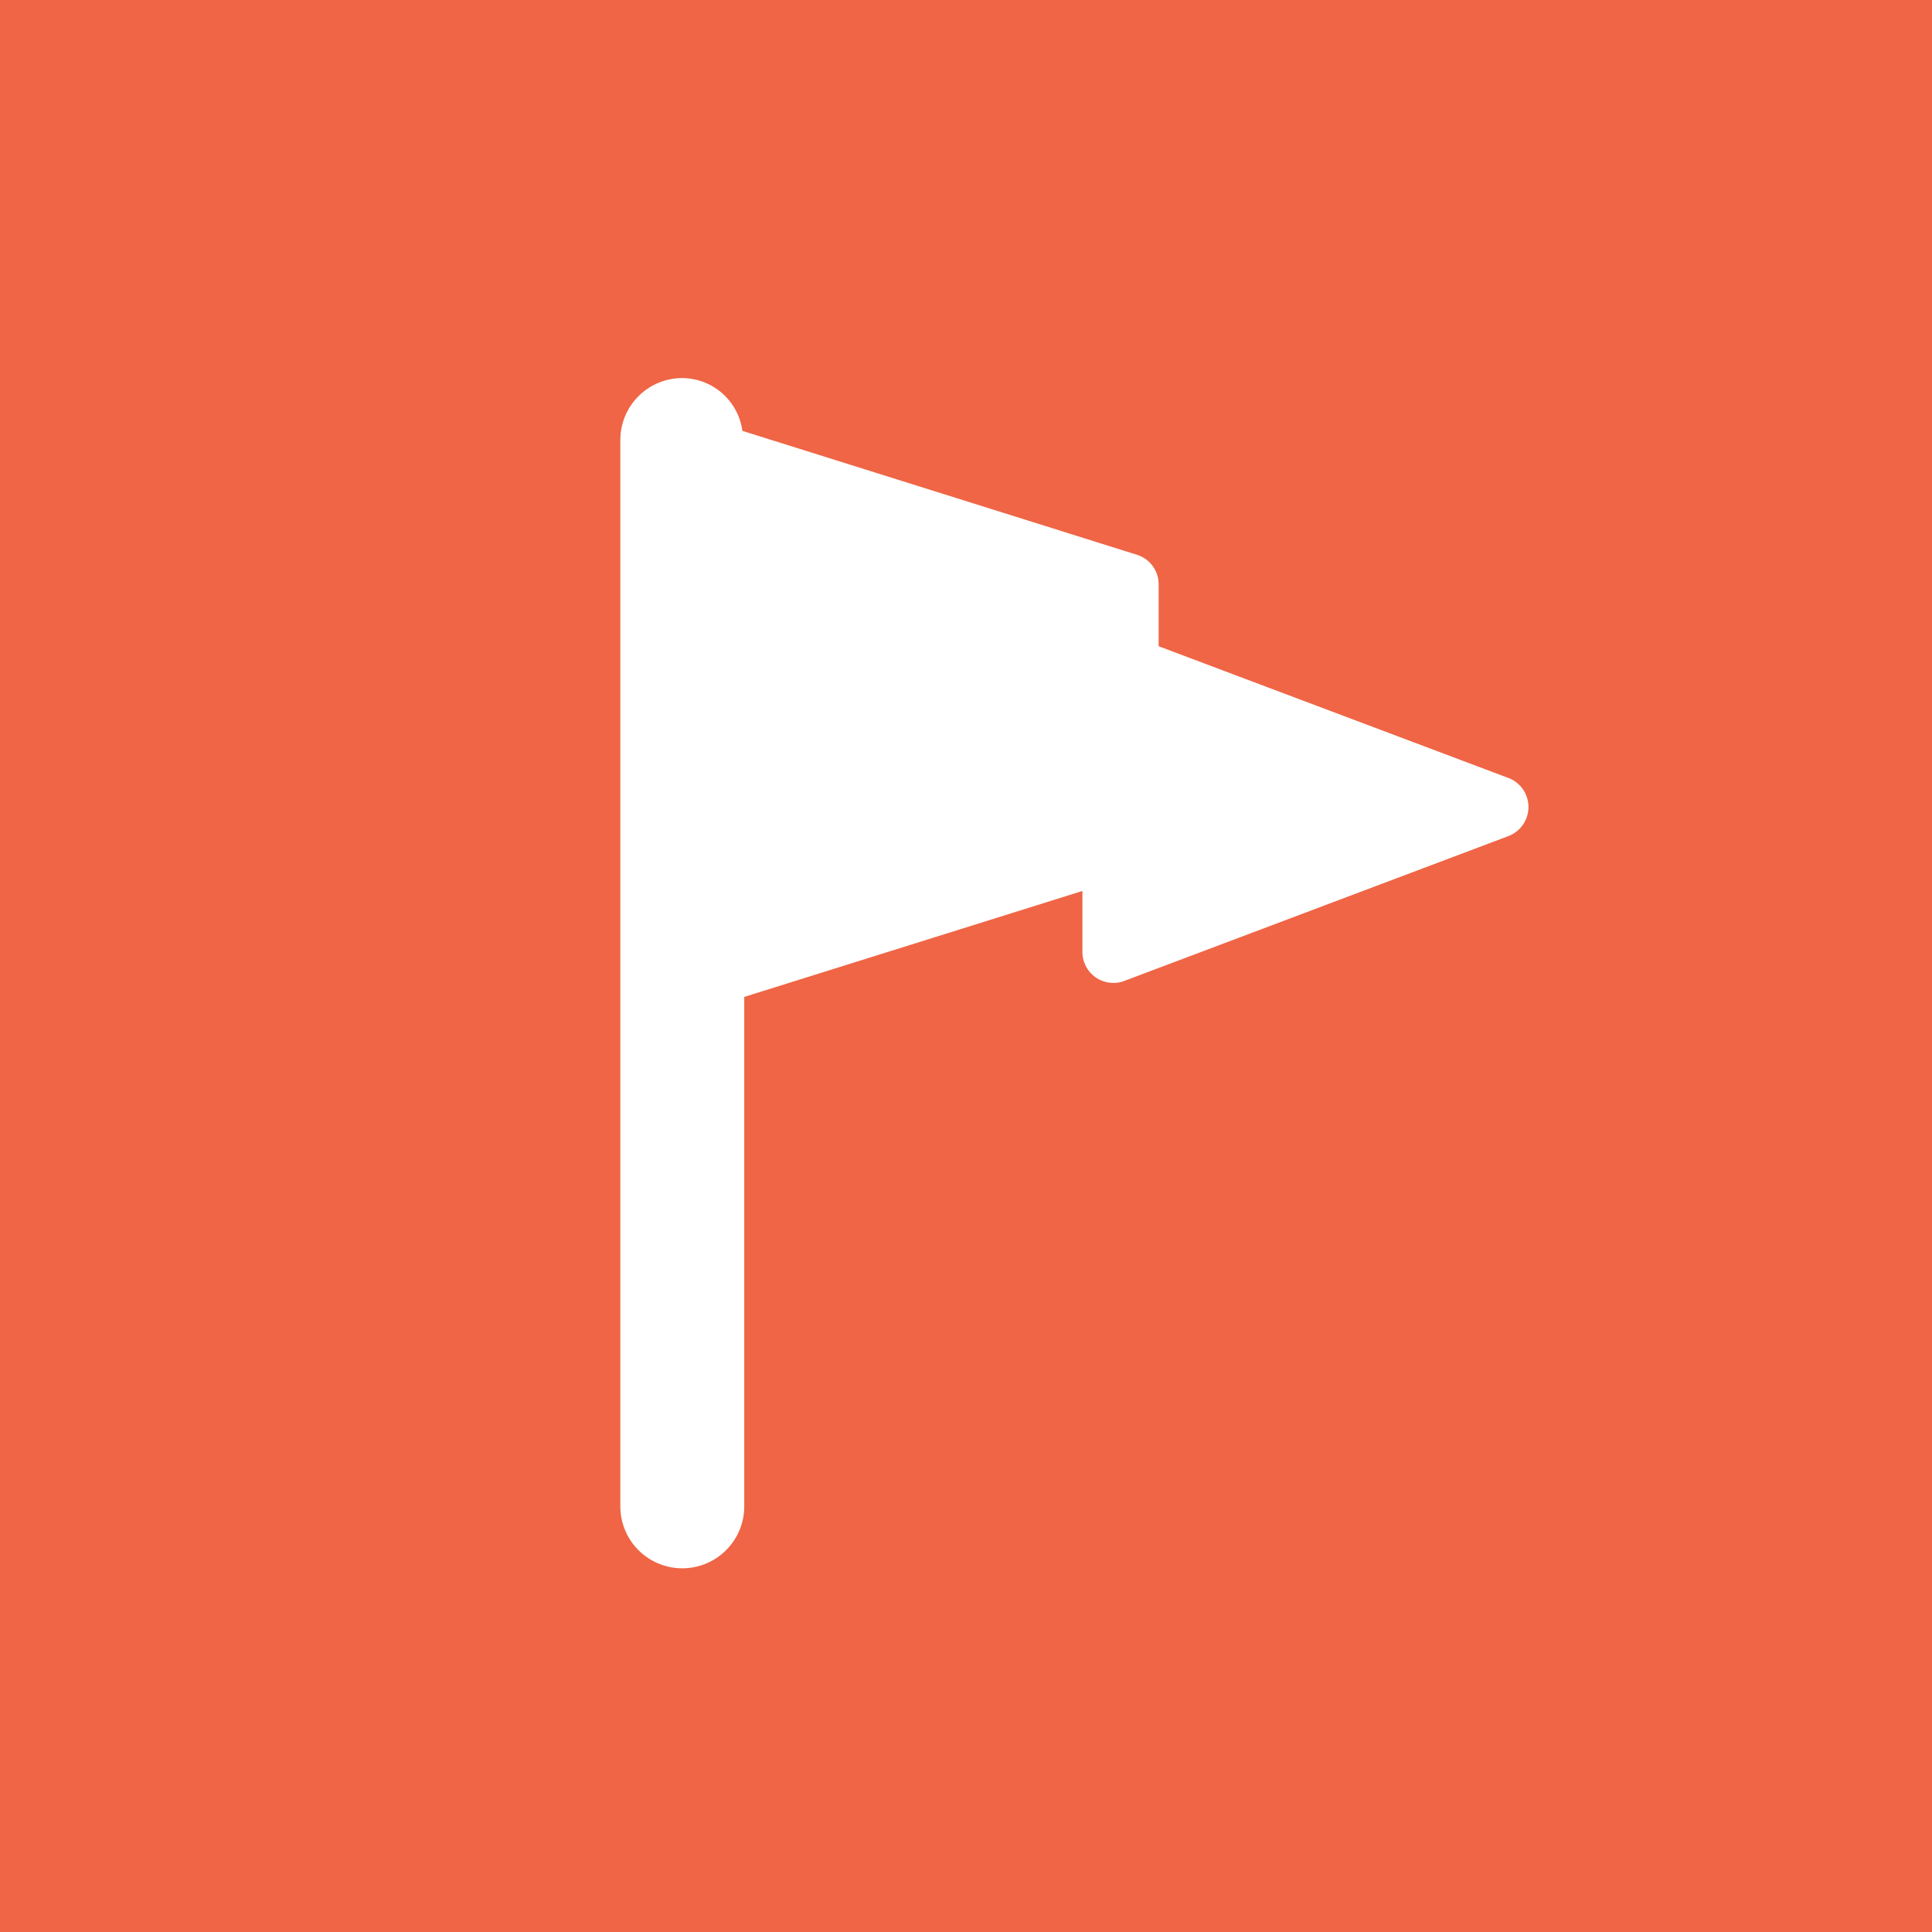 <svg xmlns="http://www.w3.org/2000/svg" width="5.5mm" height="5.5mm" viewBox="0 0 15.591 15.591">
  <rect width="15.591" height="15.591" fill="#ef6545"/>
  <path d="M12.172,6.278,9.35,5.215v-.5a.249.249,0,0,0-.175-.238l-3.184-1a.493.493,0,0,0-.485-.426.5.5,0,0,0-.5.5v8.605a.5.5,0,1,0,1,0V8.045L8.735,7.19v.492a.25.25,0,0,0,.108.206.253.253,0,0,0,.142.044.241.241,0,0,0,.088-.016l3.1-1.169a.251.251,0,0,0,0-.469Z" fill="#fff"/>
</svg>
